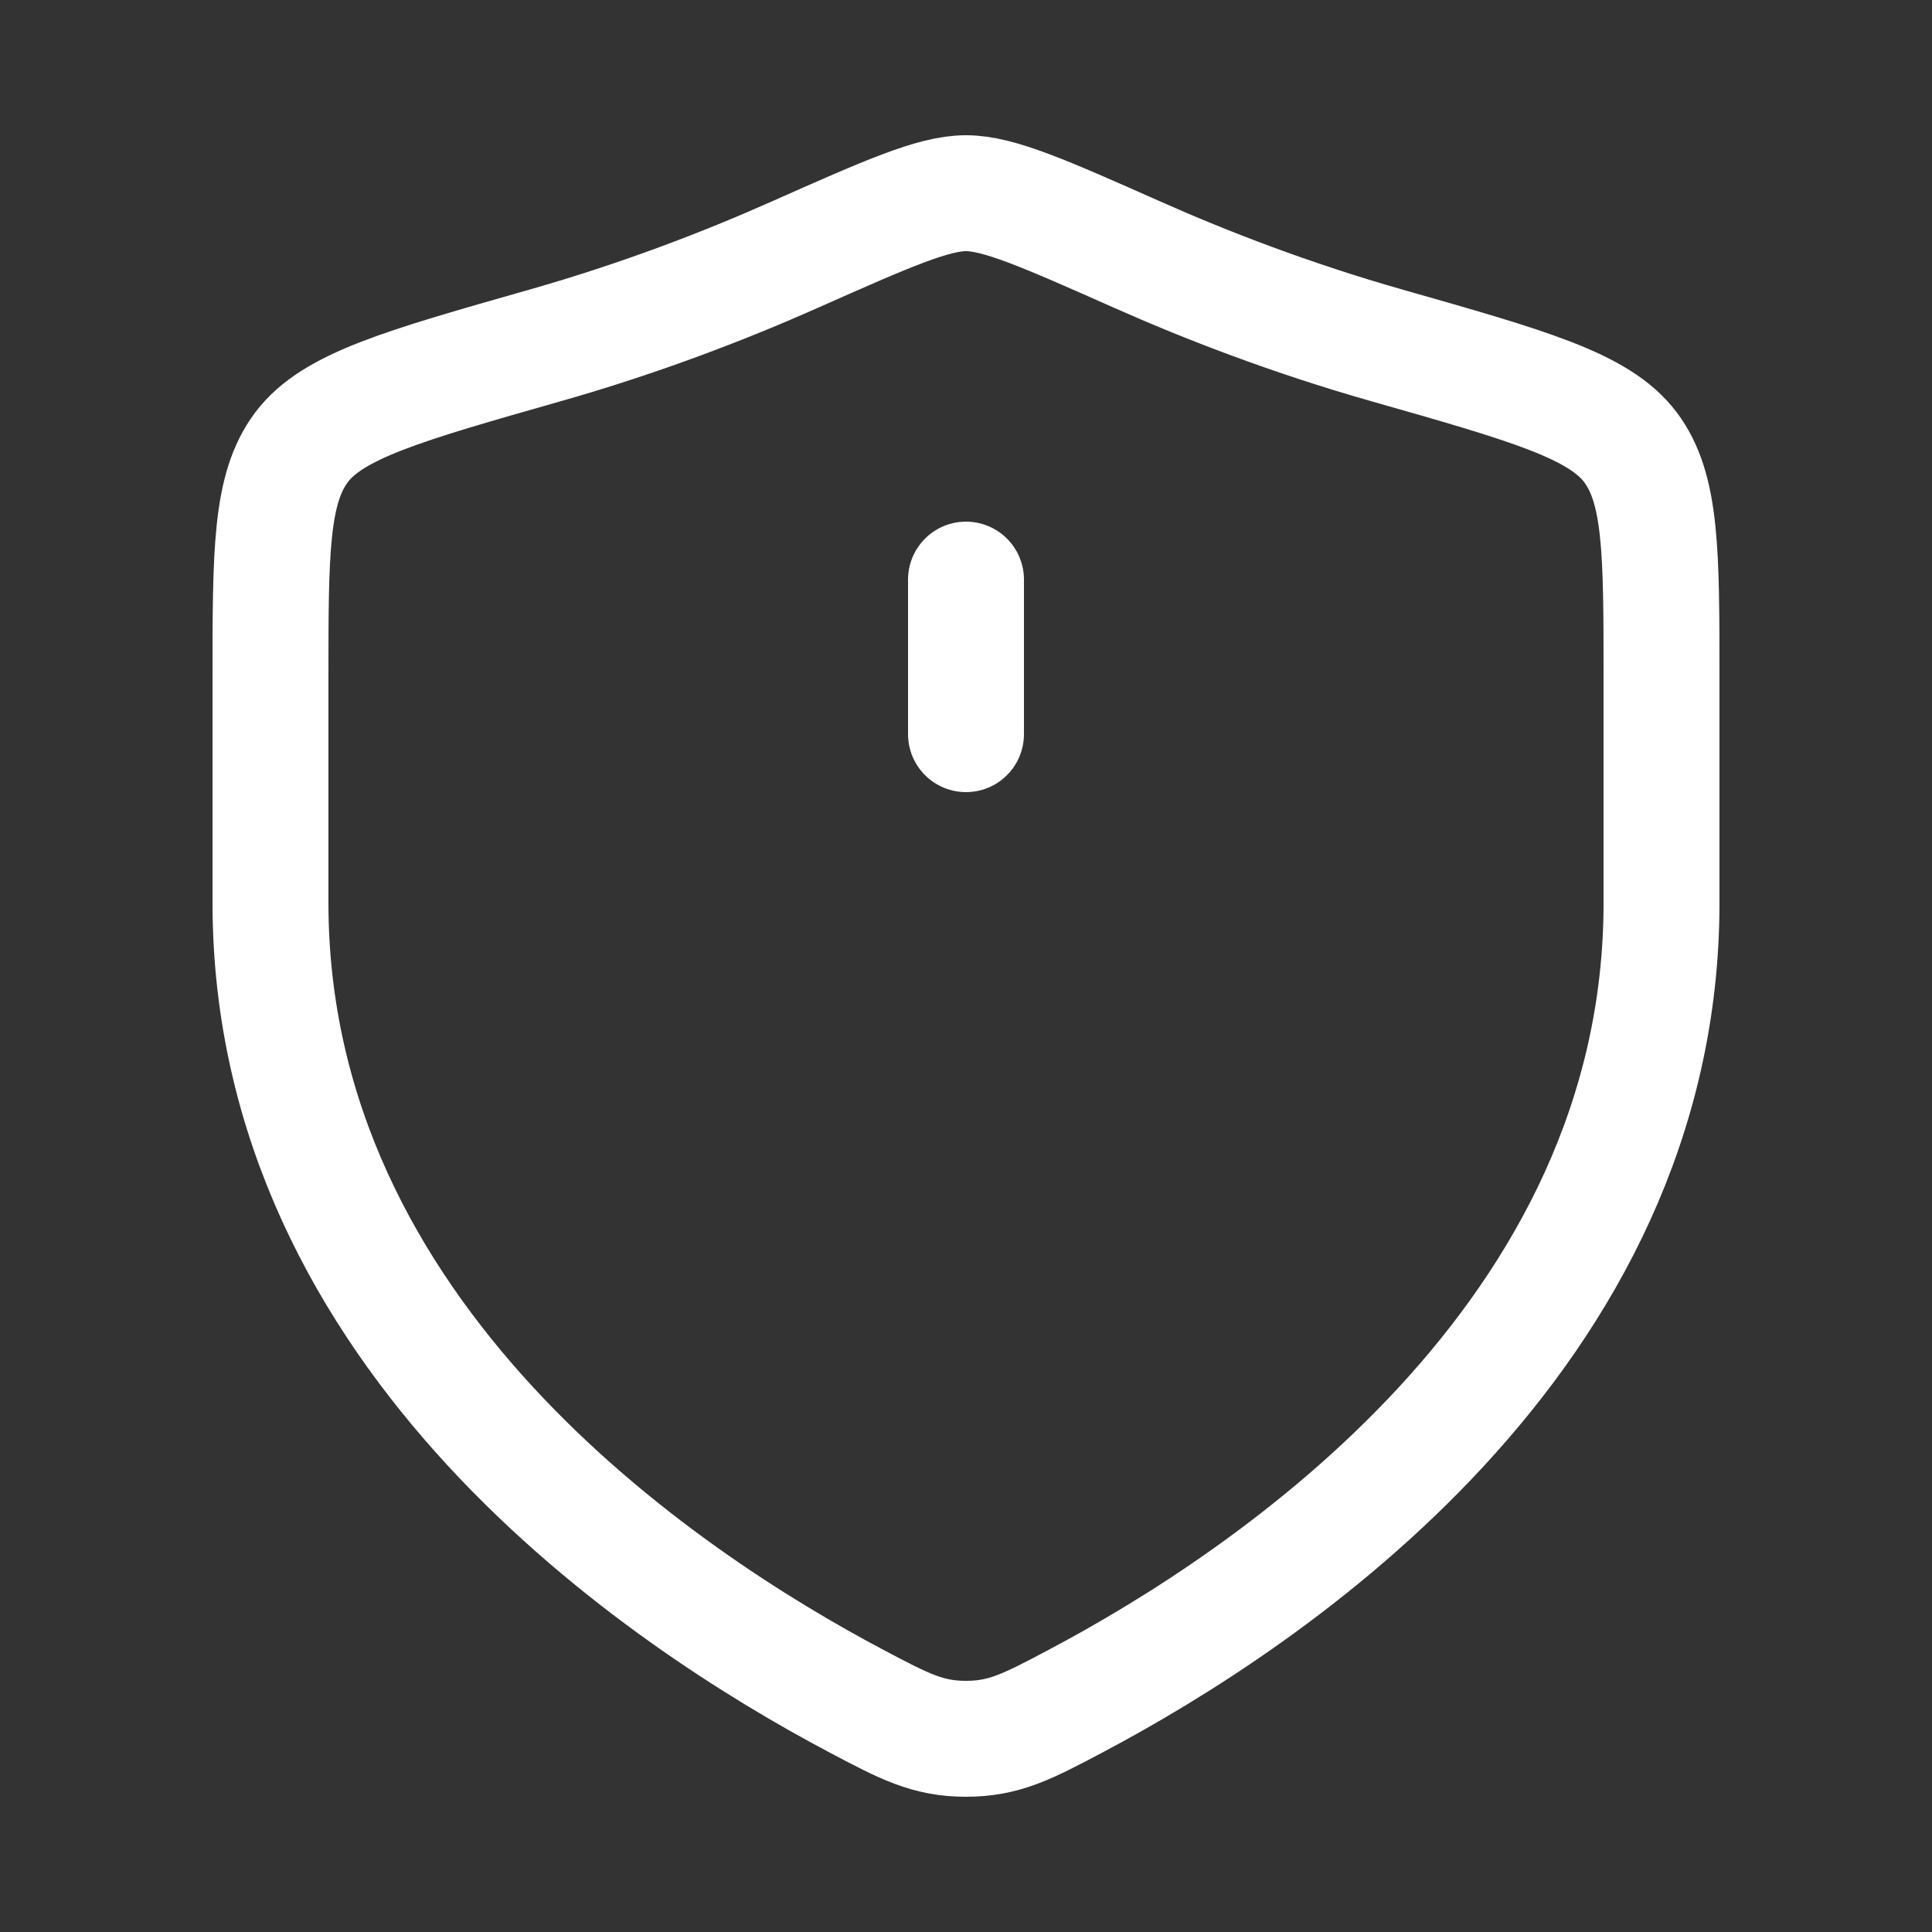 <svg width="25" height="25" viewBox="0 0 25 25" fill="none" xmlns="http://www.w3.org/2000/svg">
<rect x="0" y="0" width="25" height="25" fill="#333333" stroke="none"/>
<path d="M21.5 11.683V8.78C21.5 7.14 21.5 6.32 21.096 5.785C20.692 5.25 19.778 4.991 17.951 4.471C16.702 4.116 15.602 3.689 14.722 3.298C13.523 2.766 12.924 2.5 12.5 2.5C12.076 2.5 11.477 2.766 10.278 3.298C9.398 3.689 8.298 4.116 7.049 4.471C5.222 4.991 4.308 5.25 3.904 5.785C3.5 6.32 3.5 7.14 3.5 8.78V11.683C3.5 17.308 8.563 20.683 11.094 22.019C11.701 22.34 12.005 22.5 12.5 22.5C12.995 22.5 13.299 22.34 13.906 22.019C16.437 20.683 21.5 17.308 21.5 11.683Z" stroke="white" stroke-width="1.5" stroke-linecap="round" stroke-linejoin="round"/>
<path d="M12.5 7.5V9.5" stroke="white" stroke-width="1.5" stroke-linecap="round" stroke-linejoin="round"/>
</svg>
